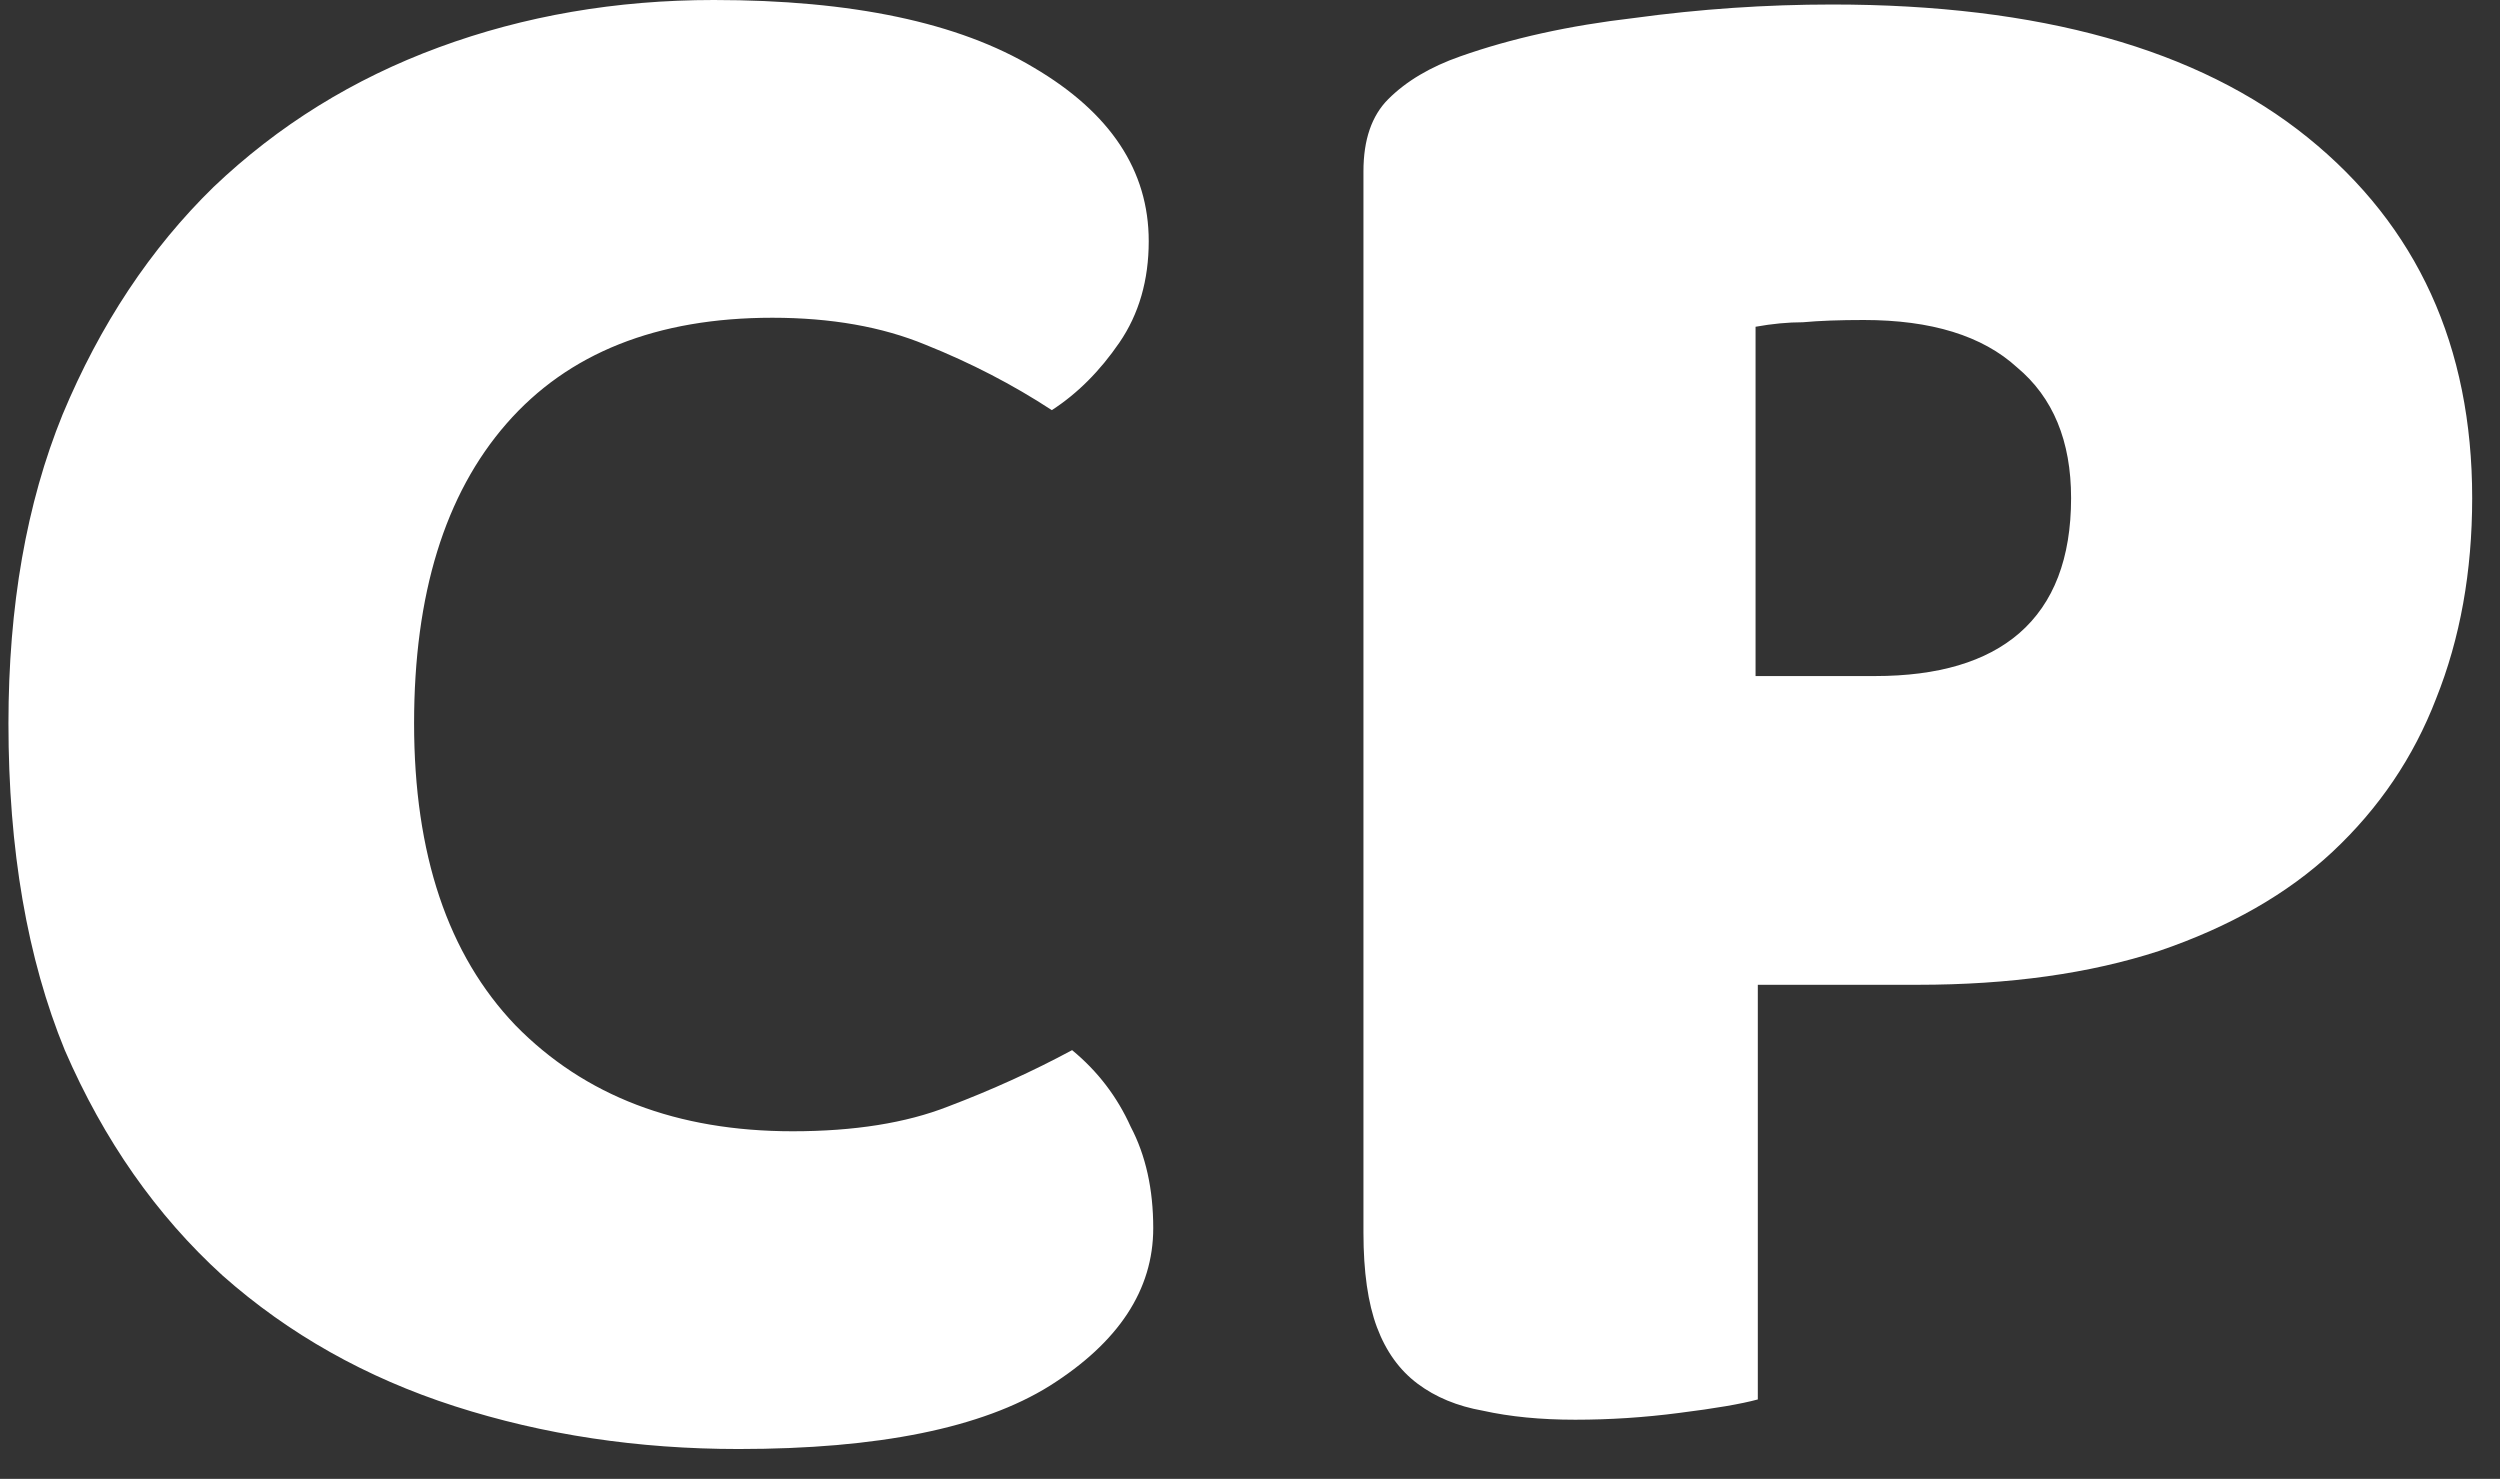 <svg width="71" height="42" viewBox="0 0 71 42" fill="none" xmlns="http://www.w3.org/2000/svg">
<rect x="0" y="0" width="71" height="42" fill="#333333" stroke="none"/>
<path d="M21.936 9.024C18.651 9.024 16.133 10.027 14.384 12.032C12.635 14.037 11.76 16.875 11.76 20.544C11.76 24.256 12.72 27.115 14.64 29.12C16.603 31.125 19.227 32.128 22.512 32.128C24.261 32.128 25.733 31.893 26.928 31.424C28.165 30.955 29.339 30.421 30.448 29.824C31.173 30.421 31.728 31.147 32.112 32C32.539 32.811 32.752 33.771 32.752 34.88C32.752 36.629 31.771 38.123 29.808 39.36C27.888 40.555 24.944 41.152 20.976 41.152C18.117 41.152 15.429 40.747 12.912 39.936C10.395 39.125 8.197 37.888 6.32 36.224C4.443 34.517 2.949 32.384 1.84 29.824C0.773 27.221 0.24 24.128 0.24 20.544C0.24 17.216 0.752 14.293 1.776 11.776C2.843 9.216 4.272 7.061 6.064 5.312C7.899 3.563 10.032 2.24 12.464 1.344C14.896 0.448 17.499 0 20.272 0C24.197 0 27.227 0.64 29.36 1.92C31.536 3.2 32.624 4.843 32.624 6.848C32.624 7.957 32.347 8.917 31.792 9.728C31.237 10.539 30.597 11.179 29.872 11.648C28.763 10.923 27.568 10.304 26.288 9.792C25.051 9.28 23.6 9.024 21.936 9.024ZM53.251 19.2C55.042 19.2 56.408 18.795 57.346 17.984C58.328 17.131 58.819 15.851 58.819 14.144C58.819 12.523 58.306 11.285 57.282 10.432C56.301 9.536 54.85 9.088 52.931 9.088C52.248 9.088 51.672 9.109 51.203 9.152C50.776 9.152 50.328 9.195 49.858 9.28V19.2H53.251ZM49.922 39.744C49.453 39.872 48.706 40 47.682 40.128C46.701 40.256 45.72 40.32 44.739 40.32C43.757 40.32 42.883 40.235 42.114 40.064C41.389 39.936 40.77 39.68 40.258 39.296C39.746 38.912 39.362 38.379 39.106 37.696C38.85 37.013 38.722 36.117 38.722 35.008V4.864C38.722 3.968 38.957 3.285 39.426 2.816C39.938 2.304 40.621 1.899 41.474 1.6C42.925 1.088 44.568 0.725 46.403 0.512C48.28 0.256 50.157 0.128 52.035 0.128C57.922 0.128 62.424 1.387 65.538 3.904C68.653 6.421 70.21 9.835 70.21 14.144C70.21 16.235 69.869 18.133 69.186 19.84C68.546 21.504 67.565 22.955 66.243 24.192C64.963 25.387 63.32 26.325 61.315 27.008C59.352 27.648 57.069 27.968 54.467 27.968H49.922V39.744Z" fill="white"/>
</svg>
